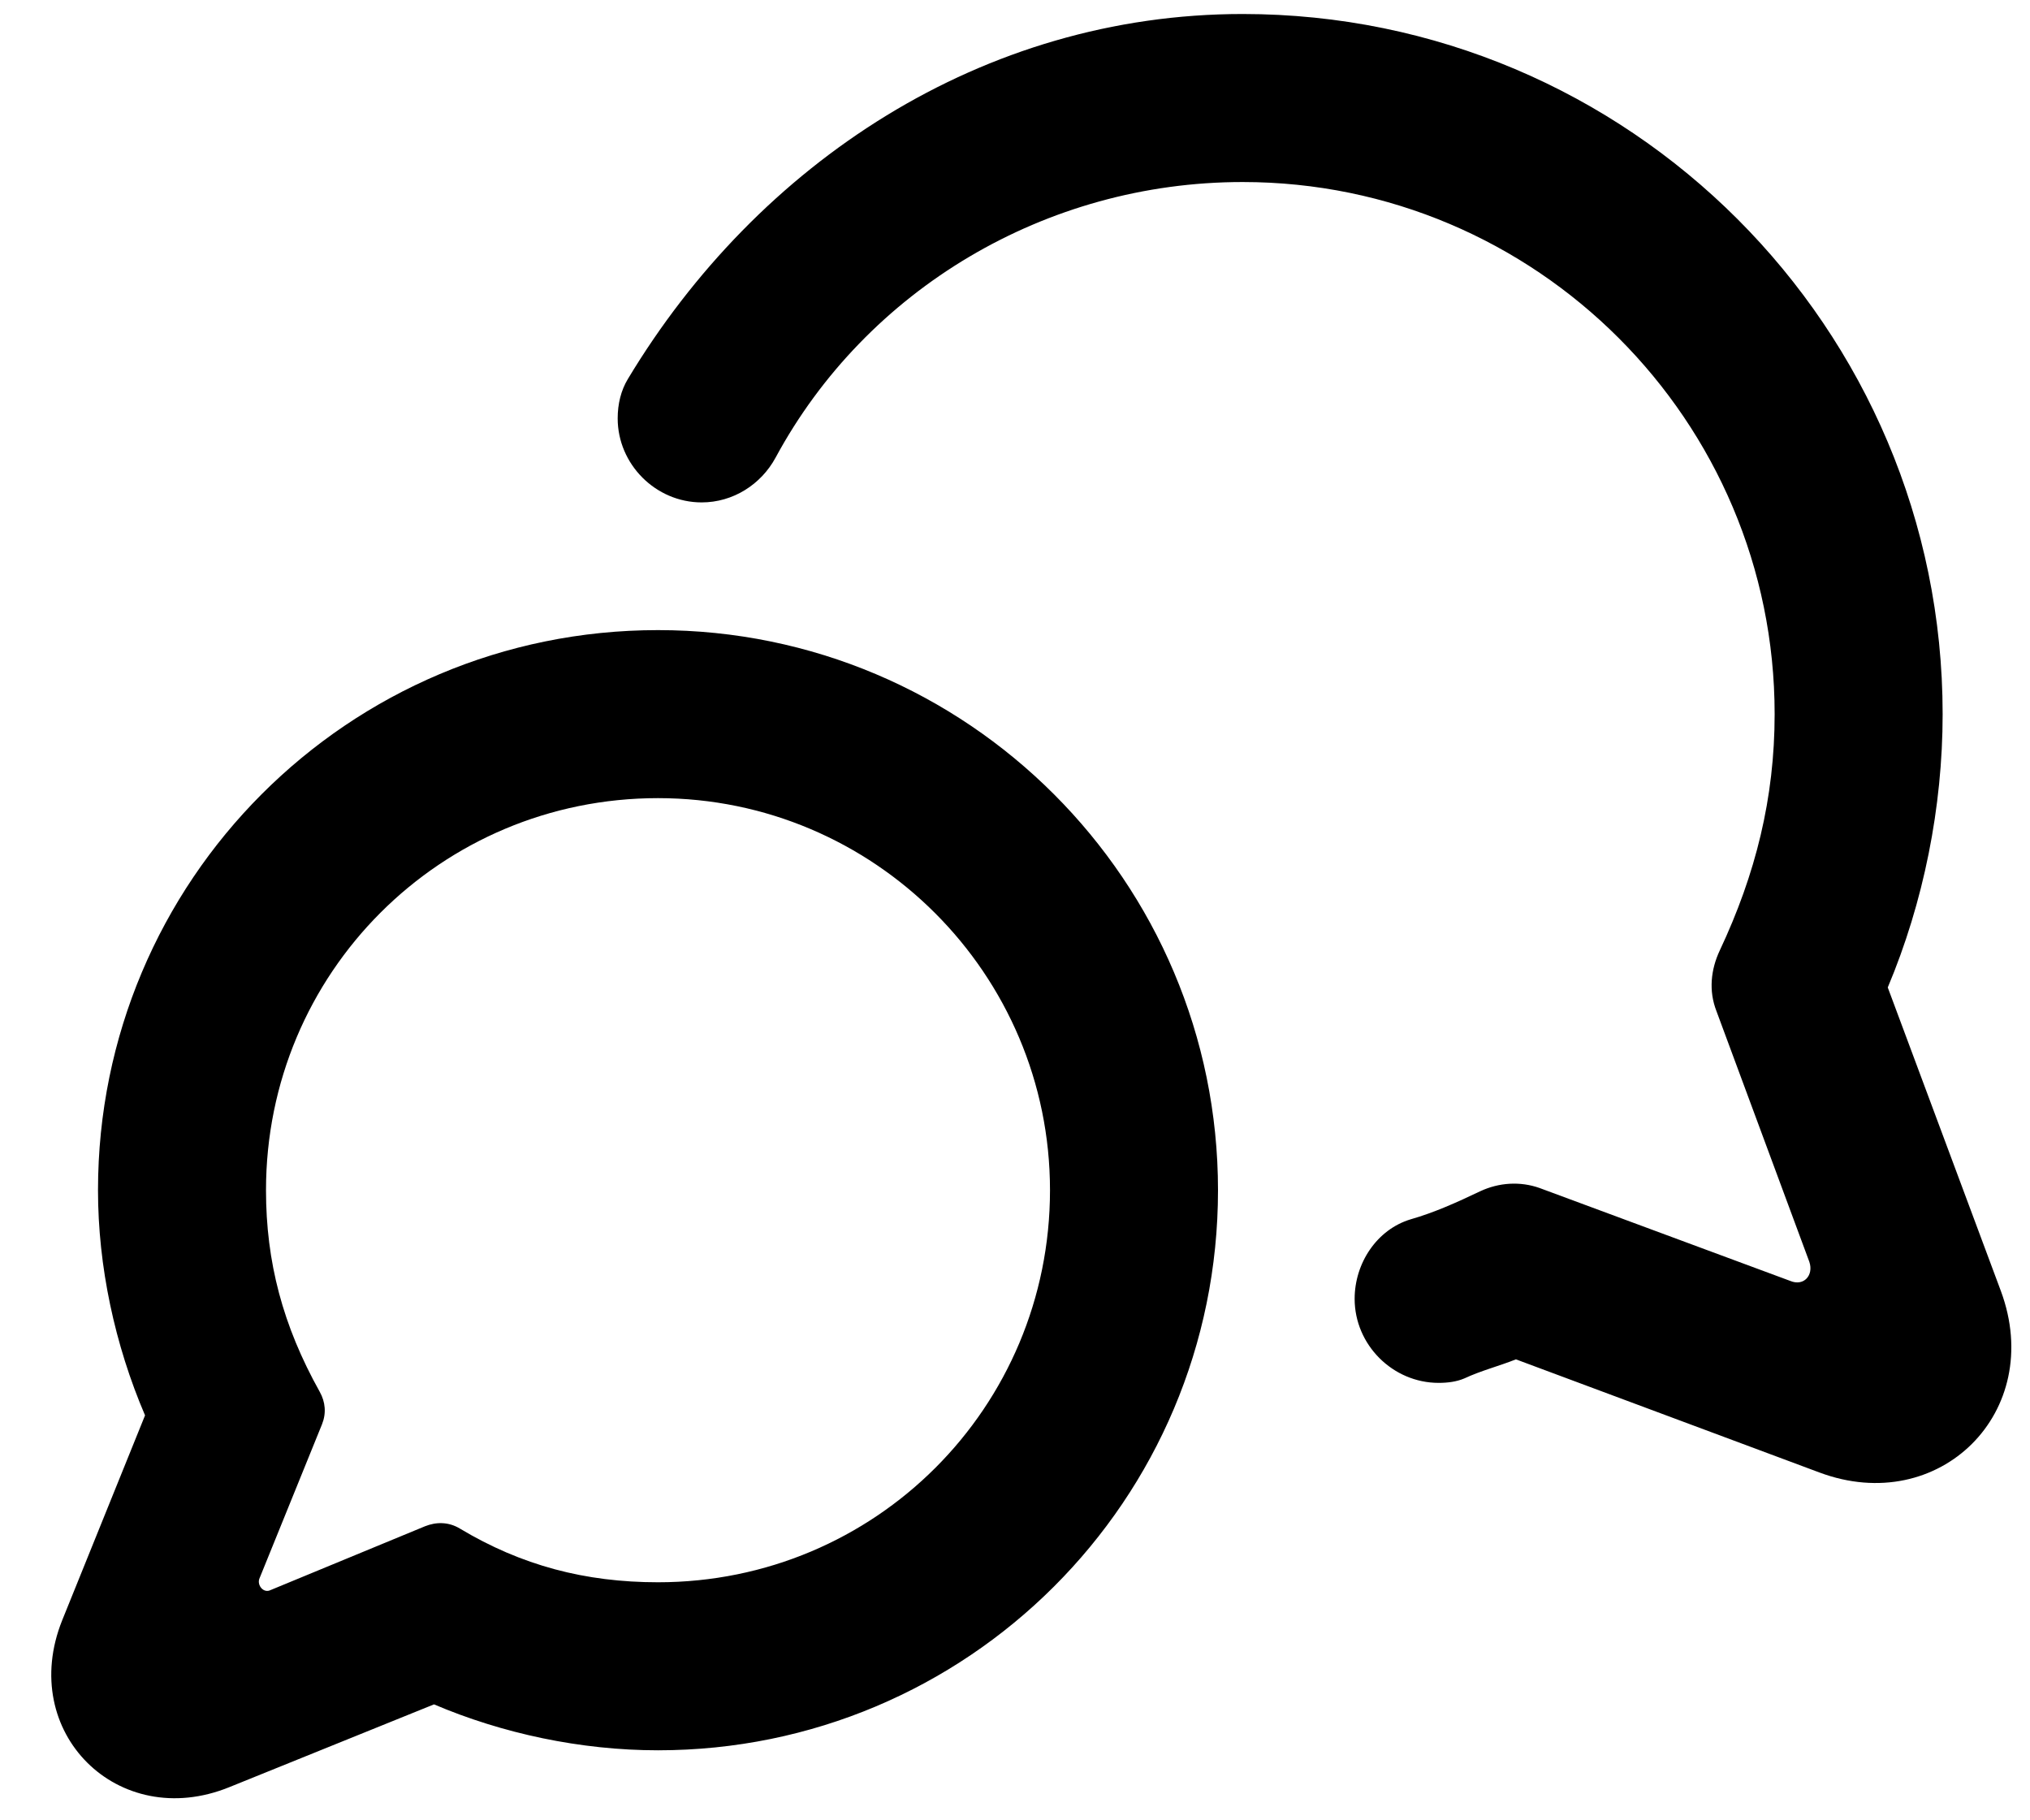 ﻿<?xml version="1.0" encoding="utf-8"?>
<svg version="1.1" xmlns:xlink="http://www.w3.org/1999/xlink" width="29px" height="26px" xmlns="http://www.w3.org/2000/svg">
  <defs>
    <pattern id="BGPattern" patternUnits="userSpaceOnUse" alignment="0 0" imageRepeat="None" />
    <mask fill="white" id="Clip161">
      <path d="M 28.584 18.44  C 29.224 20.168  27.704 21.672  25.992 21.032  L 21.656 19.416  C 21.416 19.512  21.16 19.576  20.92 19.688  C 20.808 19.736  20.68 19.752  20.552 19.752  C 19.896 19.752  19.352 19.208  19.352 18.552  C 19.352 18.04  19.672 17.56  20.152 17.416  C 20.488 17.32  20.808 17.176  21.144 17.016  C 21.416 16.888  21.72 16.872  21.992 16.968  L 25.576 18.296  C 25.768 18.376  25.912 18.216  25.848 18.024  L 24.52 14.44  C 24.408 14.152  24.44 13.848  24.568 13.576  C 25.08 12.488  25.352 11.4  25.352 10.2  C 25.352 6.008  21.944 2.6  17.752 2.6  C 14.936 2.6  12.376 4.136  11.08 6.536  C 10.872 6.92  10.472 7.176  10.024 7.176  C 9.368 7.176  8.824 6.632  8.824 5.976  C 8.824 5.768  8.872 5.576  8.968 5.416  C 10.824 2.328  14.04 0.2  17.752 0.2  C 23.272 0.2  27.752 4.68  27.752 10.2  C 27.752 11.528  27.48 12.888  26.968 14.104  L 28.584 18.44  Z M 6.2 24.344  L 3.272 25.528  C 1.688 26.168  0.248 24.744  0.888 23.144  L 2.072 20.216  C 1.64 19.208  1.4 18.088  1.4 17  C 1.4 12.584  4.968 9  9.4 9  C 13.816 9  17.4 12.584  17.4 17  C 17.4 21.432  13.816 25  9.4 25  C 8.296 25  7.176 24.76  6.2 24.344  Z M 3.704 22.552  C 3.672 22.648  3.768 22.76  3.864 22.712  L 6.072 21.8  C 6.232 21.736  6.408 21.736  6.568 21.832  C 7.448 22.36  8.36 22.6  9.4 22.6  C 12.504 22.6  15 20.104  15 17  C 15 13.912  12.488 11.4  9.4 11.4  C 6.296 11.4  3.8 13.896  3.8 17  C 3.8 18.024  4.04 18.936  4.568 19.88  C 4.648 20.024  4.664 20.184  4.6 20.344  L 3.704 22.552  Z " fill-rule="evenodd" />
    </mask>
  </defs>
  <g>
    <path d="M 28.584 18.44  C 29.224 20.168  27.704 21.672  25.992 21.032  L 21.656 19.416  C 21.416 19.512  21.16 19.576  20.92 19.688  C 20.808 19.736  20.68 19.752  20.552 19.752  C 19.896 19.752  19.352 19.208  19.352 18.552  C 19.352 18.04  19.672 17.56  20.152 17.416  C 20.488 17.32  20.808 17.176  21.144 17.016  C 21.416 16.888  21.72 16.872  21.992 16.968  L 25.576 18.296  C 25.768 18.376  25.912 18.216  25.848 18.024  L 24.52 14.44  C 24.408 14.152  24.44 13.848  24.568 13.576  C 25.08 12.488  25.352 11.4  25.352 10.2  C 25.352 6.008  21.944 2.6  17.752 2.6  C 14.936 2.6  12.376 4.136  11.08 6.536  C 10.872 6.92  10.472 7.176  10.024 7.176  C 9.368 7.176  8.824 6.632  8.824 5.976  C 8.824 5.768  8.872 5.576  8.968 5.416  C 10.824 2.328  14.04 0.2  17.752 0.2  C 23.272 0.2  27.752 4.68  27.752 10.2  C 27.752 11.528  27.48 12.888  26.968 14.104  L 28.584 18.44  Z M 6.2 24.344  L 3.272 25.528  C 1.688 26.168  0.248 24.744  0.888 23.144  L 2.072 20.216  C 1.64 19.208  1.4 18.088  1.4 17  C 1.4 12.584  4.968 9  9.4 9  C 13.816 9  17.4 12.584  17.4 17  C 17.4 21.432  13.816 25  9.4 25  C 8.296 25  7.176 24.76  6.2 24.344  Z M 3.704 22.552  C 3.672 22.648  3.768 22.76  3.864 22.712  L 6.072 21.8  C 6.232 21.736  6.408 21.736  6.568 21.832  C 7.448 22.36  8.36 22.6  9.4 22.6  C 12.504 22.6  15 20.104  15 17  C 15 13.912  12.488 11.4  9.4 11.4  C 6.296 11.4  3.8 13.896  3.8 17  C 3.8 18.024  4.04 18.936  4.568 19.88  C 4.648 20.024  4.664 20.184  4.6 20.344  L 3.704 22.552  Z " fill-rule="nonzero" fill="rgba(0, 0, 0, 1)" stroke="none" class="fill" />
    <path d="M 28.584 18.44  C 29.224 20.168  27.704 21.672  25.992 21.032  L 21.656 19.416  C 21.416 19.512  21.16 19.576  20.92 19.688  C 20.808 19.736  20.68 19.752  20.552 19.752  C 19.896 19.752  19.352 19.208  19.352 18.552  C 19.352 18.04  19.672 17.56  20.152 17.416  C 20.488 17.32  20.808 17.176  21.144 17.016  C 21.416 16.888  21.72 16.872  21.992 16.968  L 25.576 18.296  C 25.768 18.376  25.912 18.216  25.848 18.024  L 24.52 14.44  C 24.408 14.152  24.44 13.848  24.568 13.576  C 25.08 12.488  25.352 11.4  25.352 10.2  C 25.352 6.008  21.944 2.6  17.752 2.6  C 14.936 2.6  12.376 4.136  11.08 6.536  C 10.872 6.92  10.472 7.176  10.024 7.176  C 9.368 7.176  8.824 6.632  8.824 5.976  C 8.824 5.768  8.872 5.576  8.968 5.416  C 10.824 2.328  14.04 0.2  17.752 0.2  C 23.272 0.2  27.752 4.68  27.752 10.2  C 27.752 11.528  27.48 12.888  26.968 14.104  L 28.584 18.44  Z " stroke-width="0" stroke-dasharray="0" stroke="rgba(255, 255, 255, 0)" fill="none" class="stroke" mask="url(#Clip161)" />
    <path d="M 6.2 24.344  L 3.272 25.528  C 1.688 26.168  0.248 24.744  0.888 23.144  L 2.072 20.216  C 1.64 19.208  1.4 18.088  1.4 17  C 1.4 12.584  4.968 9  9.4 9  C 13.816 9  17.4 12.584  17.4 17  C 17.4 21.432  13.816 25  9.4 25  C 8.296 25  7.176 24.76  6.2 24.344  Z " stroke-width="0" stroke-dasharray="0" stroke="rgba(255, 255, 255, 0)" fill="none" class="stroke" mask="url(#Clip161)" />
    <path d="M 3.704 22.552  C 3.672 22.648  3.768 22.76  3.864 22.712  L 6.072 21.8  C 6.232 21.736  6.408 21.736  6.568 21.832  C 7.448 22.36  8.36 22.6  9.4 22.6  C 12.504 22.6  15 20.104  15 17  C 15 13.912  12.488 11.4  9.4 11.4  C 6.296 11.4  3.8 13.896  3.8 17  C 3.8 18.024  4.04 18.936  4.568 19.88  C 4.648 20.024  4.664 20.184  4.6 20.344  L 3.704 22.552  Z " stroke-width="0" stroke-dasharray="0" stroke="rgba(255, 255, 255, 0)" fill="none" class="stroke" mask="url(#Clip161)" />
  </g>
</svg>
